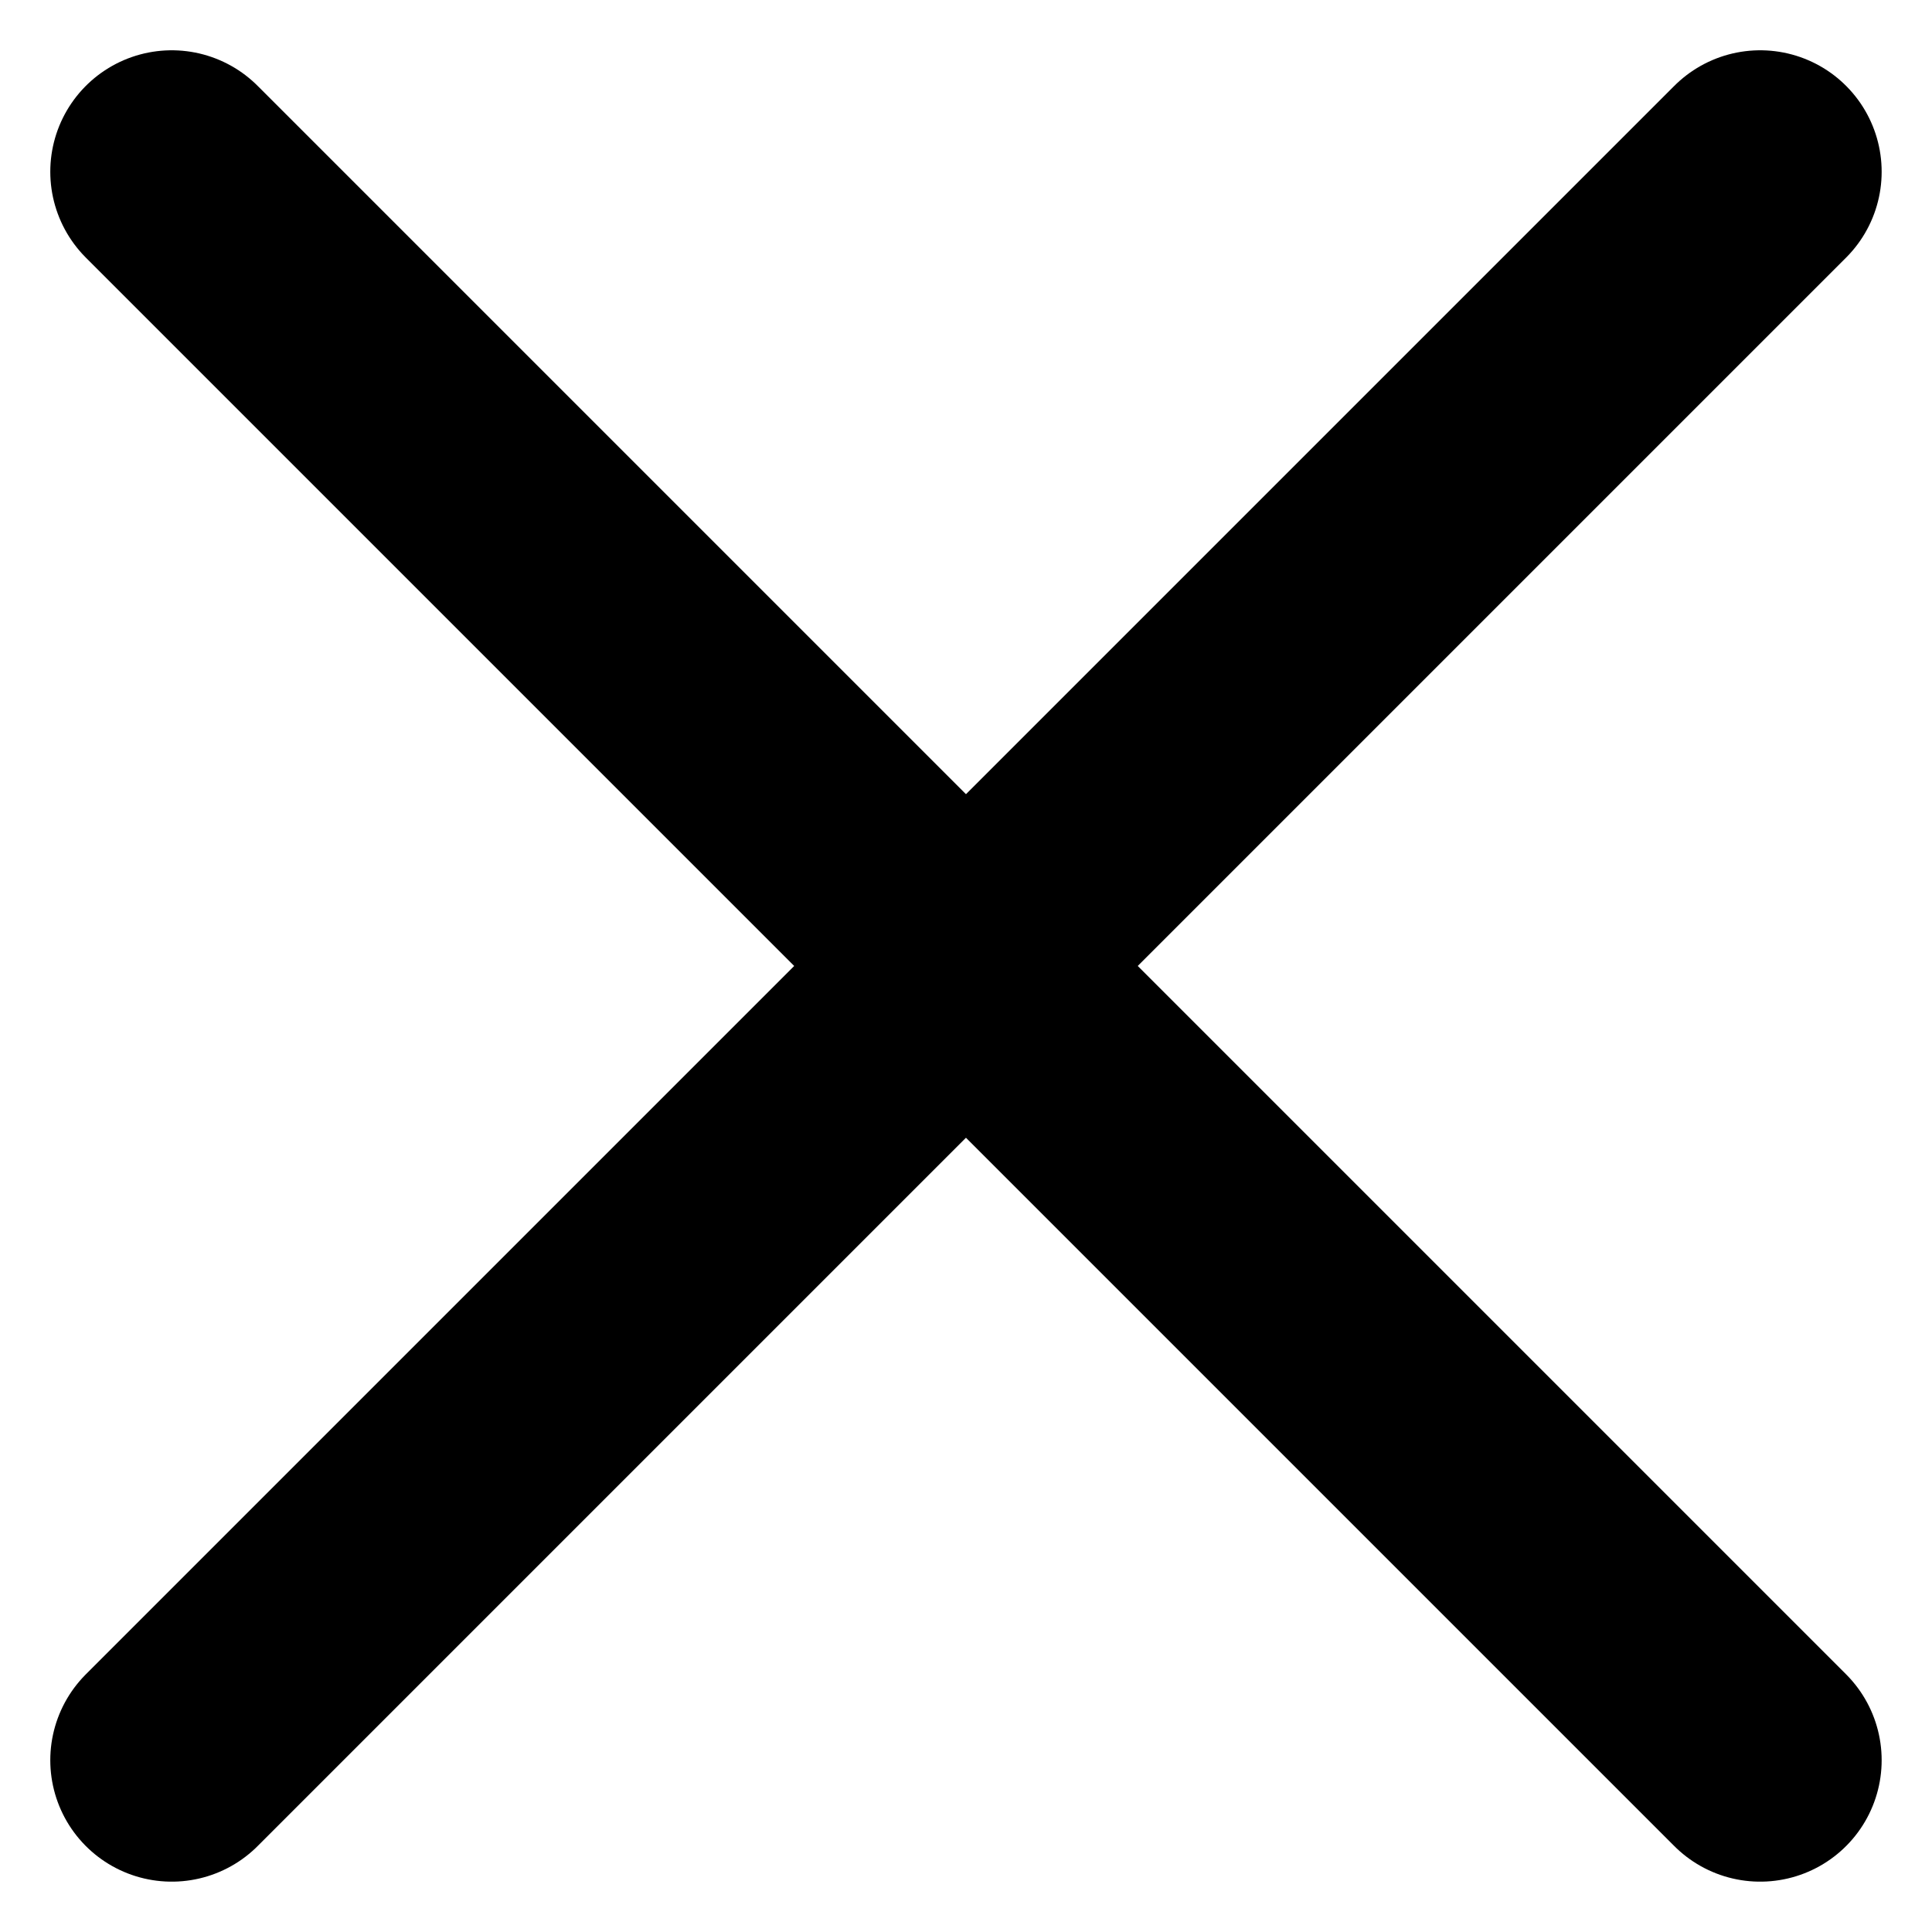 <svg xmlns="http://www.w3.org/2000/svg" width="31.813" height="31.813" viewBox="0 0 31.813 31.813">
  <g id="close_icon" transform="translate(2.828 2.828)">
    <line id="Line_147" data-name="Line 147" x1="26.156" y2="26.156" fill="none" stroke="#000" stroke-linecap="round" stroke-width="4"/>
    <line id="Line_148" data-name="Line 148" x1="26.156" y1="26.156" fill="none" stroke="#000" stroke-linecap="round" stroke-width="4"/>
  </g>
</svg>
